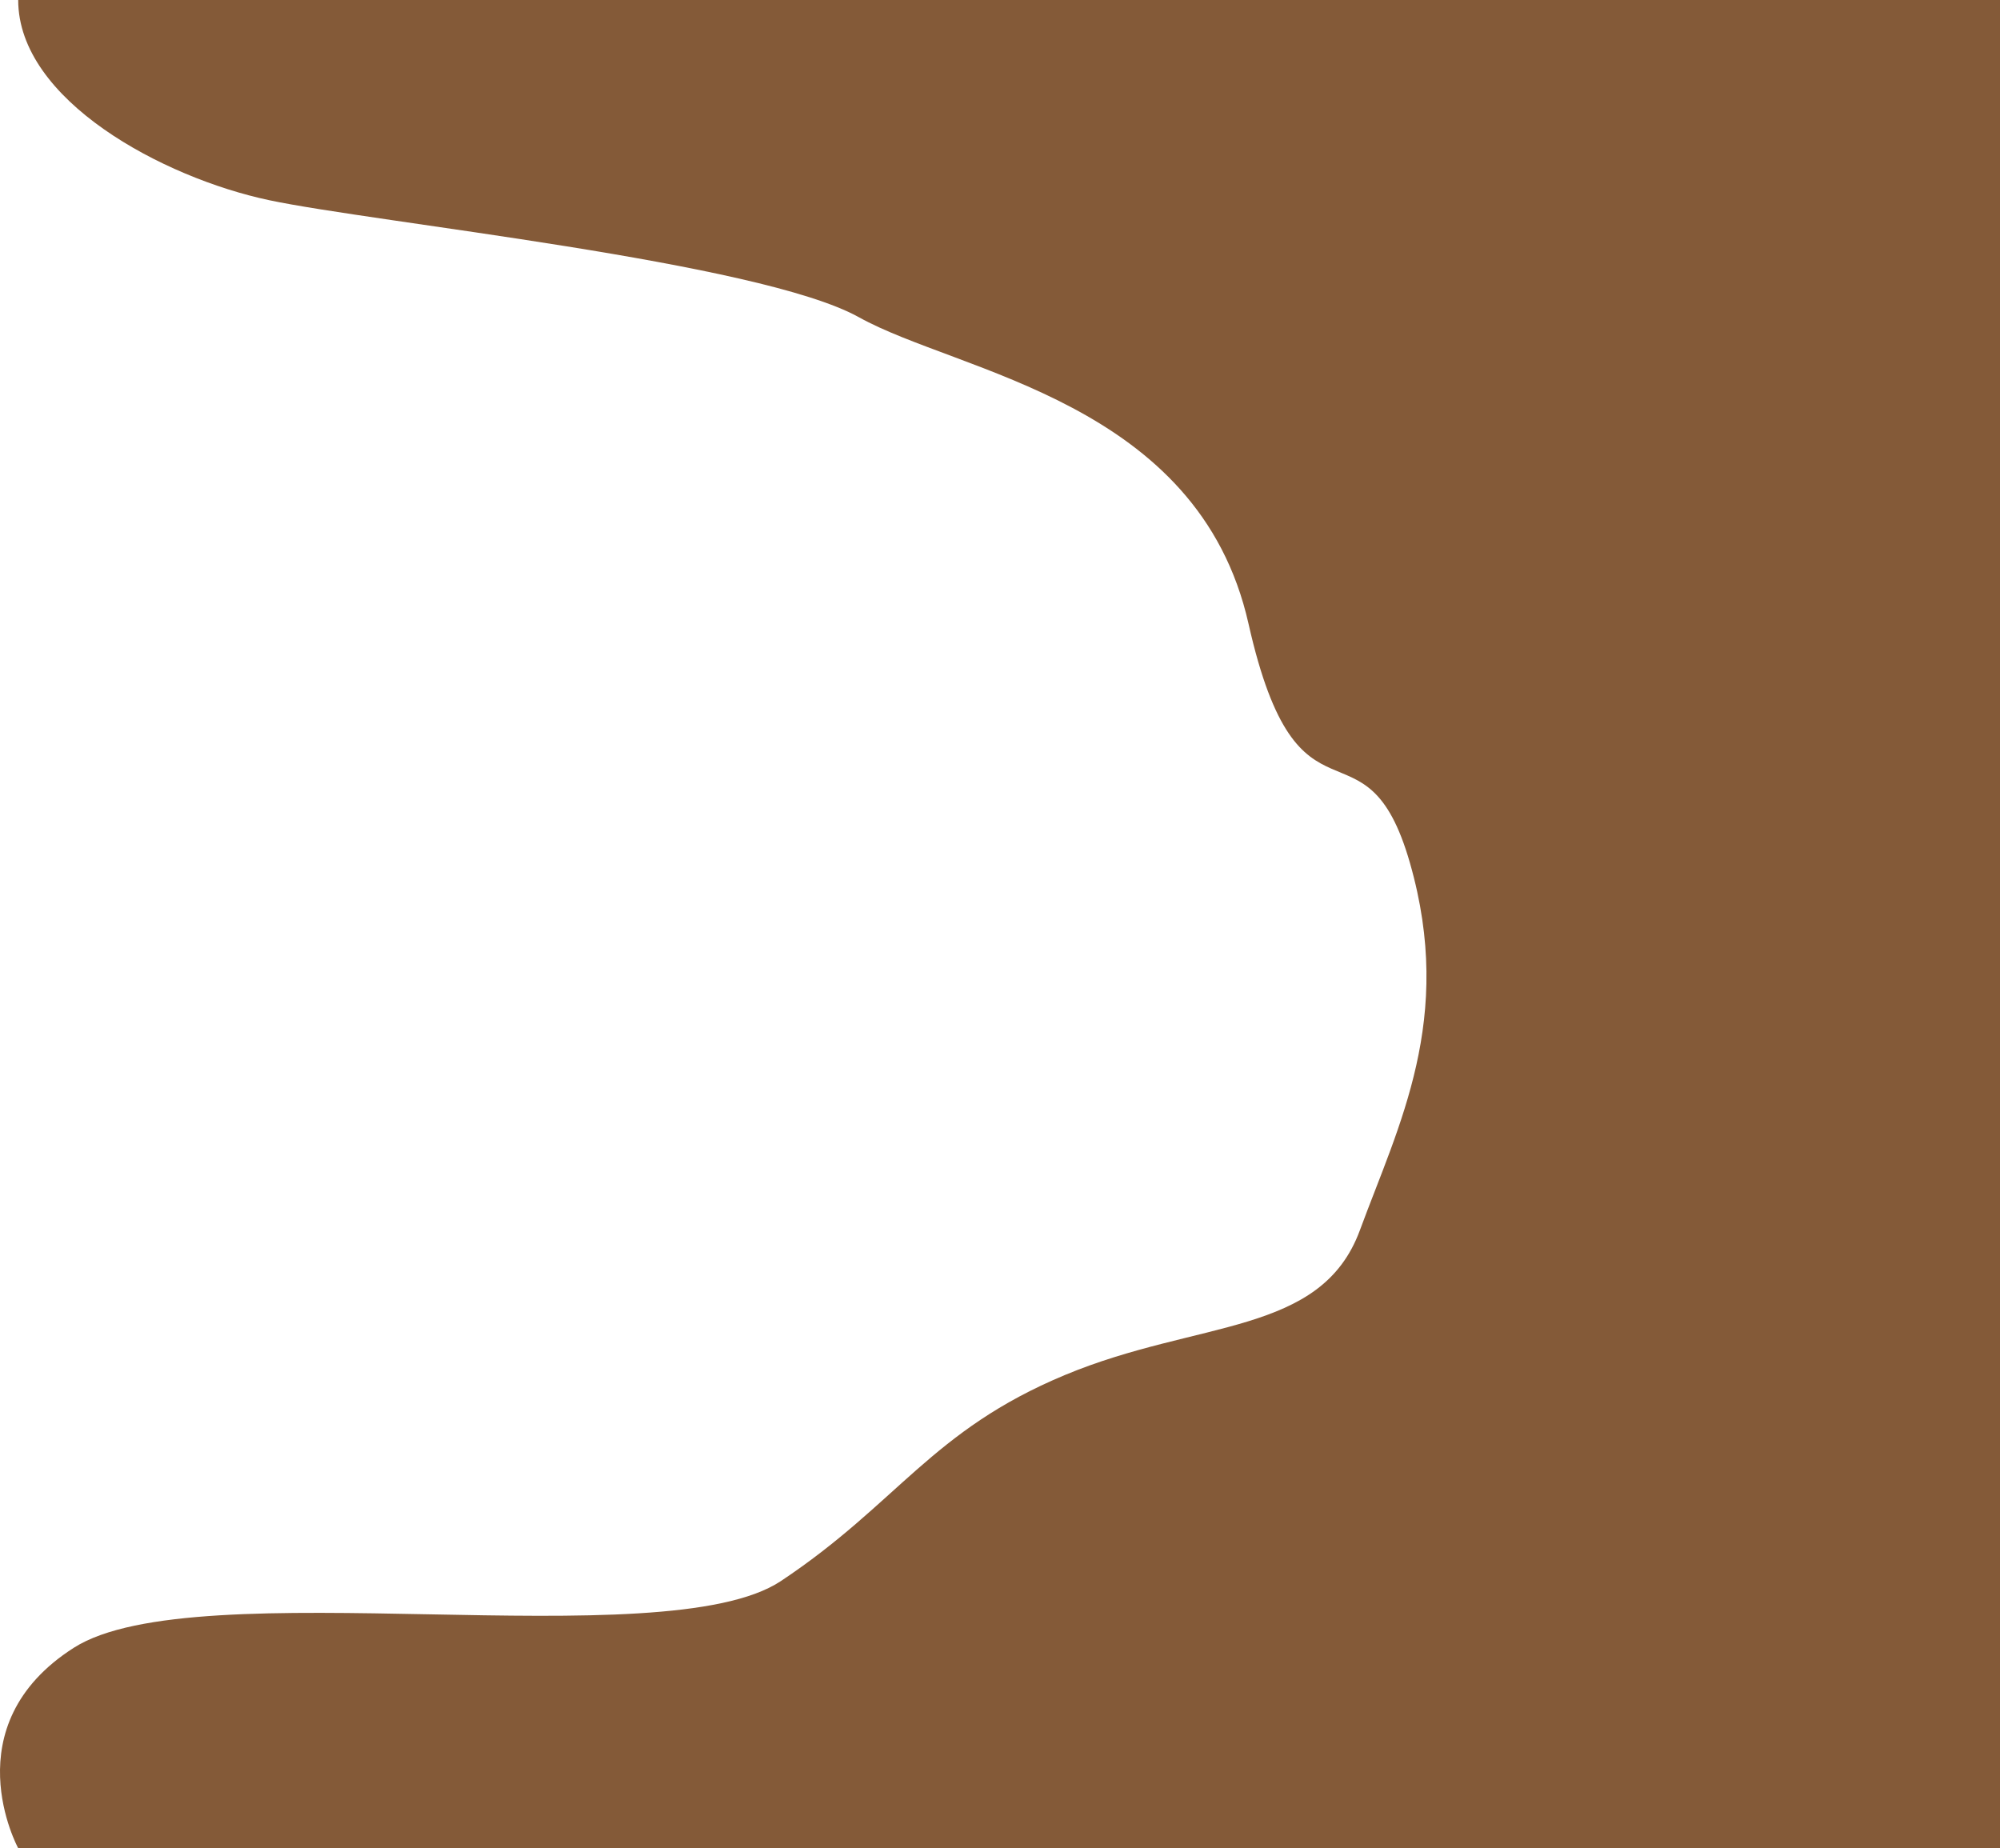<svg xmlns="http://www.w3.org/2000/svg" width="256.11" height="236.67" viewBox="0 0 256.11 236.67">
  <defs>
    <style>
      .cls-1 {
        fill: #845a38;
      }
    </style>
  </defs>
  <title>FronRock_26</title>
  <g id="Layer_2" data-name="Layer 2">
    <g id="Resources">
      <path class="cls-1" d="M2.33,0H256.11V236.67H2.33S-6.23,221,9.46,211,85,212.44,100,202.46s19.25-19.25,36.36-26.38,32.79-5,37.78-18.54,12.12-27.08,6.42-47-14.26-2.14-20.68-30.66S122.8,47.76,110,40.63s-62-12.12-75.56-15S2.33,12.83,2.33,0Z"/>
    </g>
  </g>
</svg>
